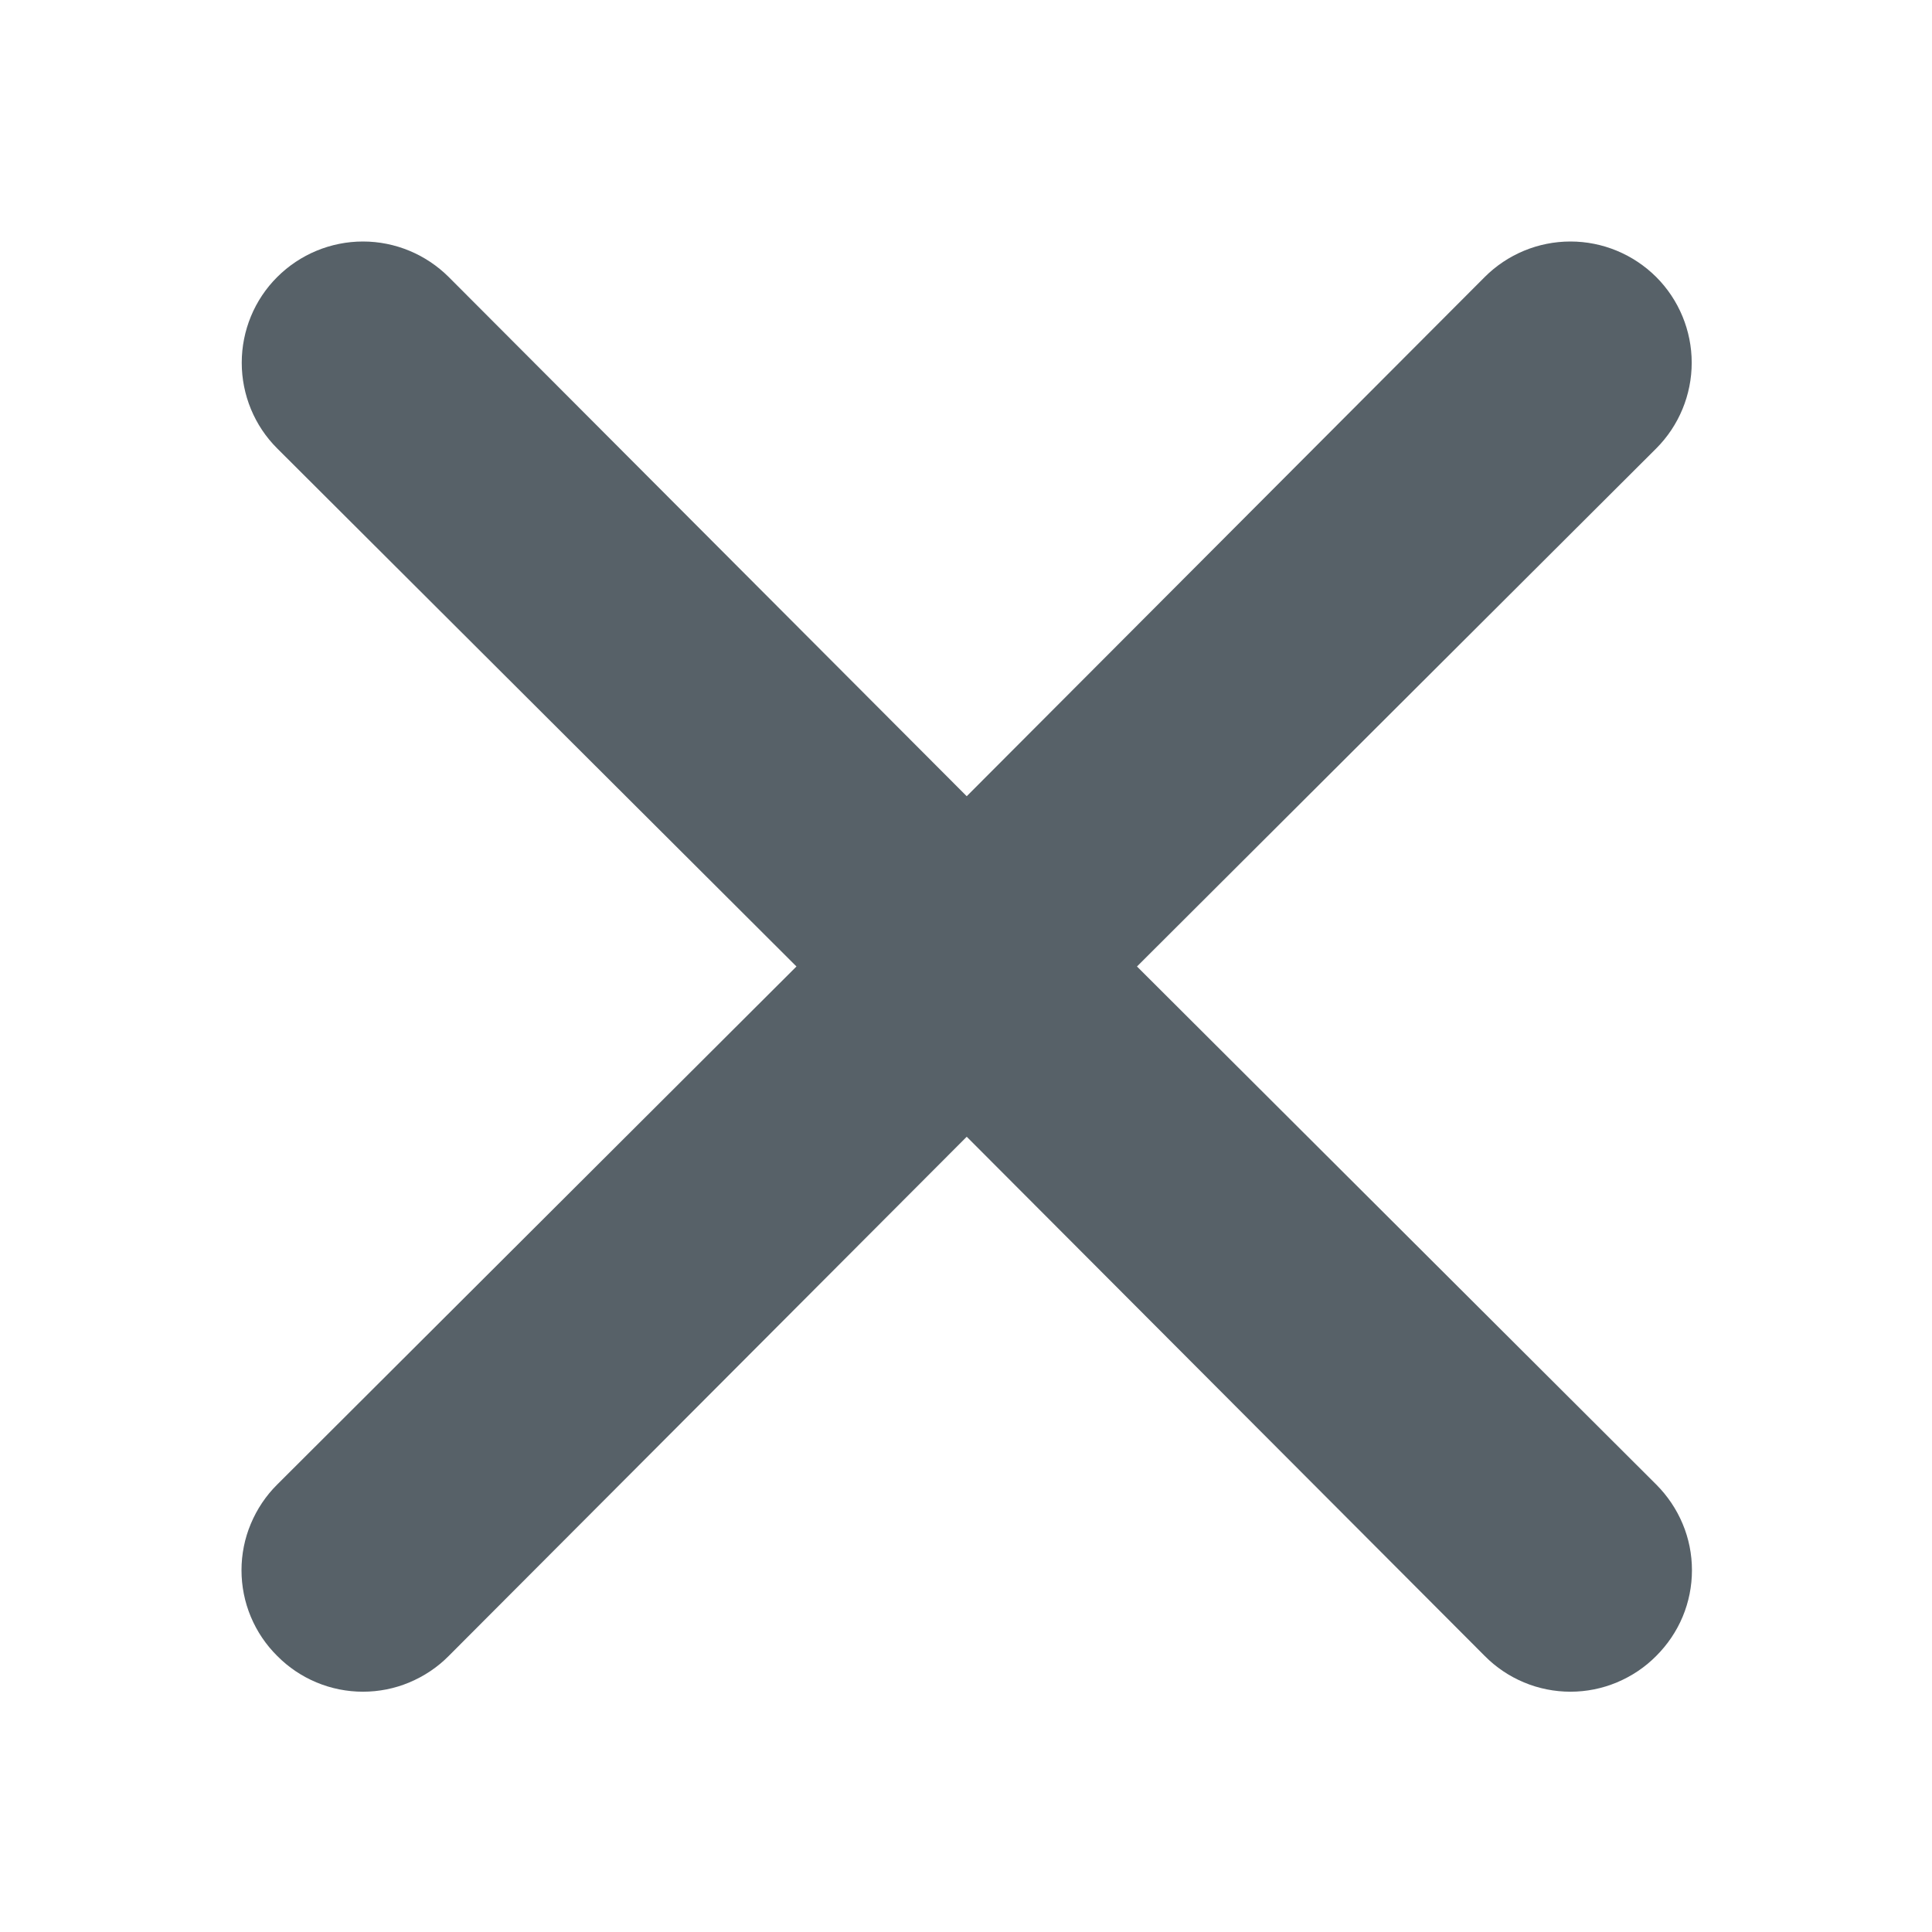 <svg width="16" height="16" viewBox="0 0 16 16" fill="none" xmlns="http://www.w3.org/2000/svg">
<path d="M9.416 8.004L13.716 3.714C13.904 3.526 14.01 3.27 14.01 3.004C14.01 2.738 13.904 2.482 13.716 2.294C13.527 2.106 13.272 2 13.006 2C12.739 2 12.484 2.106 12.296 2.294L8.006 6.594L3.716 2.294C3.527 2.106 3.272 2 3.006 2C2.74 2 2.484 2.106 2.296 2.294C2.107 2.482 2.002 2.738 2.002 3.004C2.002 3.27 2.107 3.526 2.296 3.714L6.596 8.004L2.296 12.294C2.202 12.387 2.128 12.498 2.077 12.62C2.026 12.741 2 12.872 2 13.004C2 13.136 2.026 13.267 2.077 13.389C2.128 13.511 2.202 13.621 2.296 13.714C2.389 13.808 2.499 13.882 2.621 13.933C2.743 13.984 2.874 14.01 3.006 14.01C3.138 14.01 3.269 13.984 3.39 13.933C3.512 13.882 3.623 13.808 3.716 13.714L8.006 9.414L12.296 13.714C12.389 13.808 12.499 13.882 12.621 13.933C12.743 13.984 12.874 14.01 13.006 14.01C13.138 14.01 13.268 13.984 13.39 13.933C13.512 13.882 13.623 13.808 13.716 13.714C13.809 13.621 13.884 13.511 13.935 13.389C13.986 13.267 14.012 13.136 14.012 13.004C14.012 12.872 13.986 12.741 13.935 12.62C13.884 12.498 13.809 12.387 13.716 12.294L9.416 8.004Z" fill="#576168"/>
</svg>
